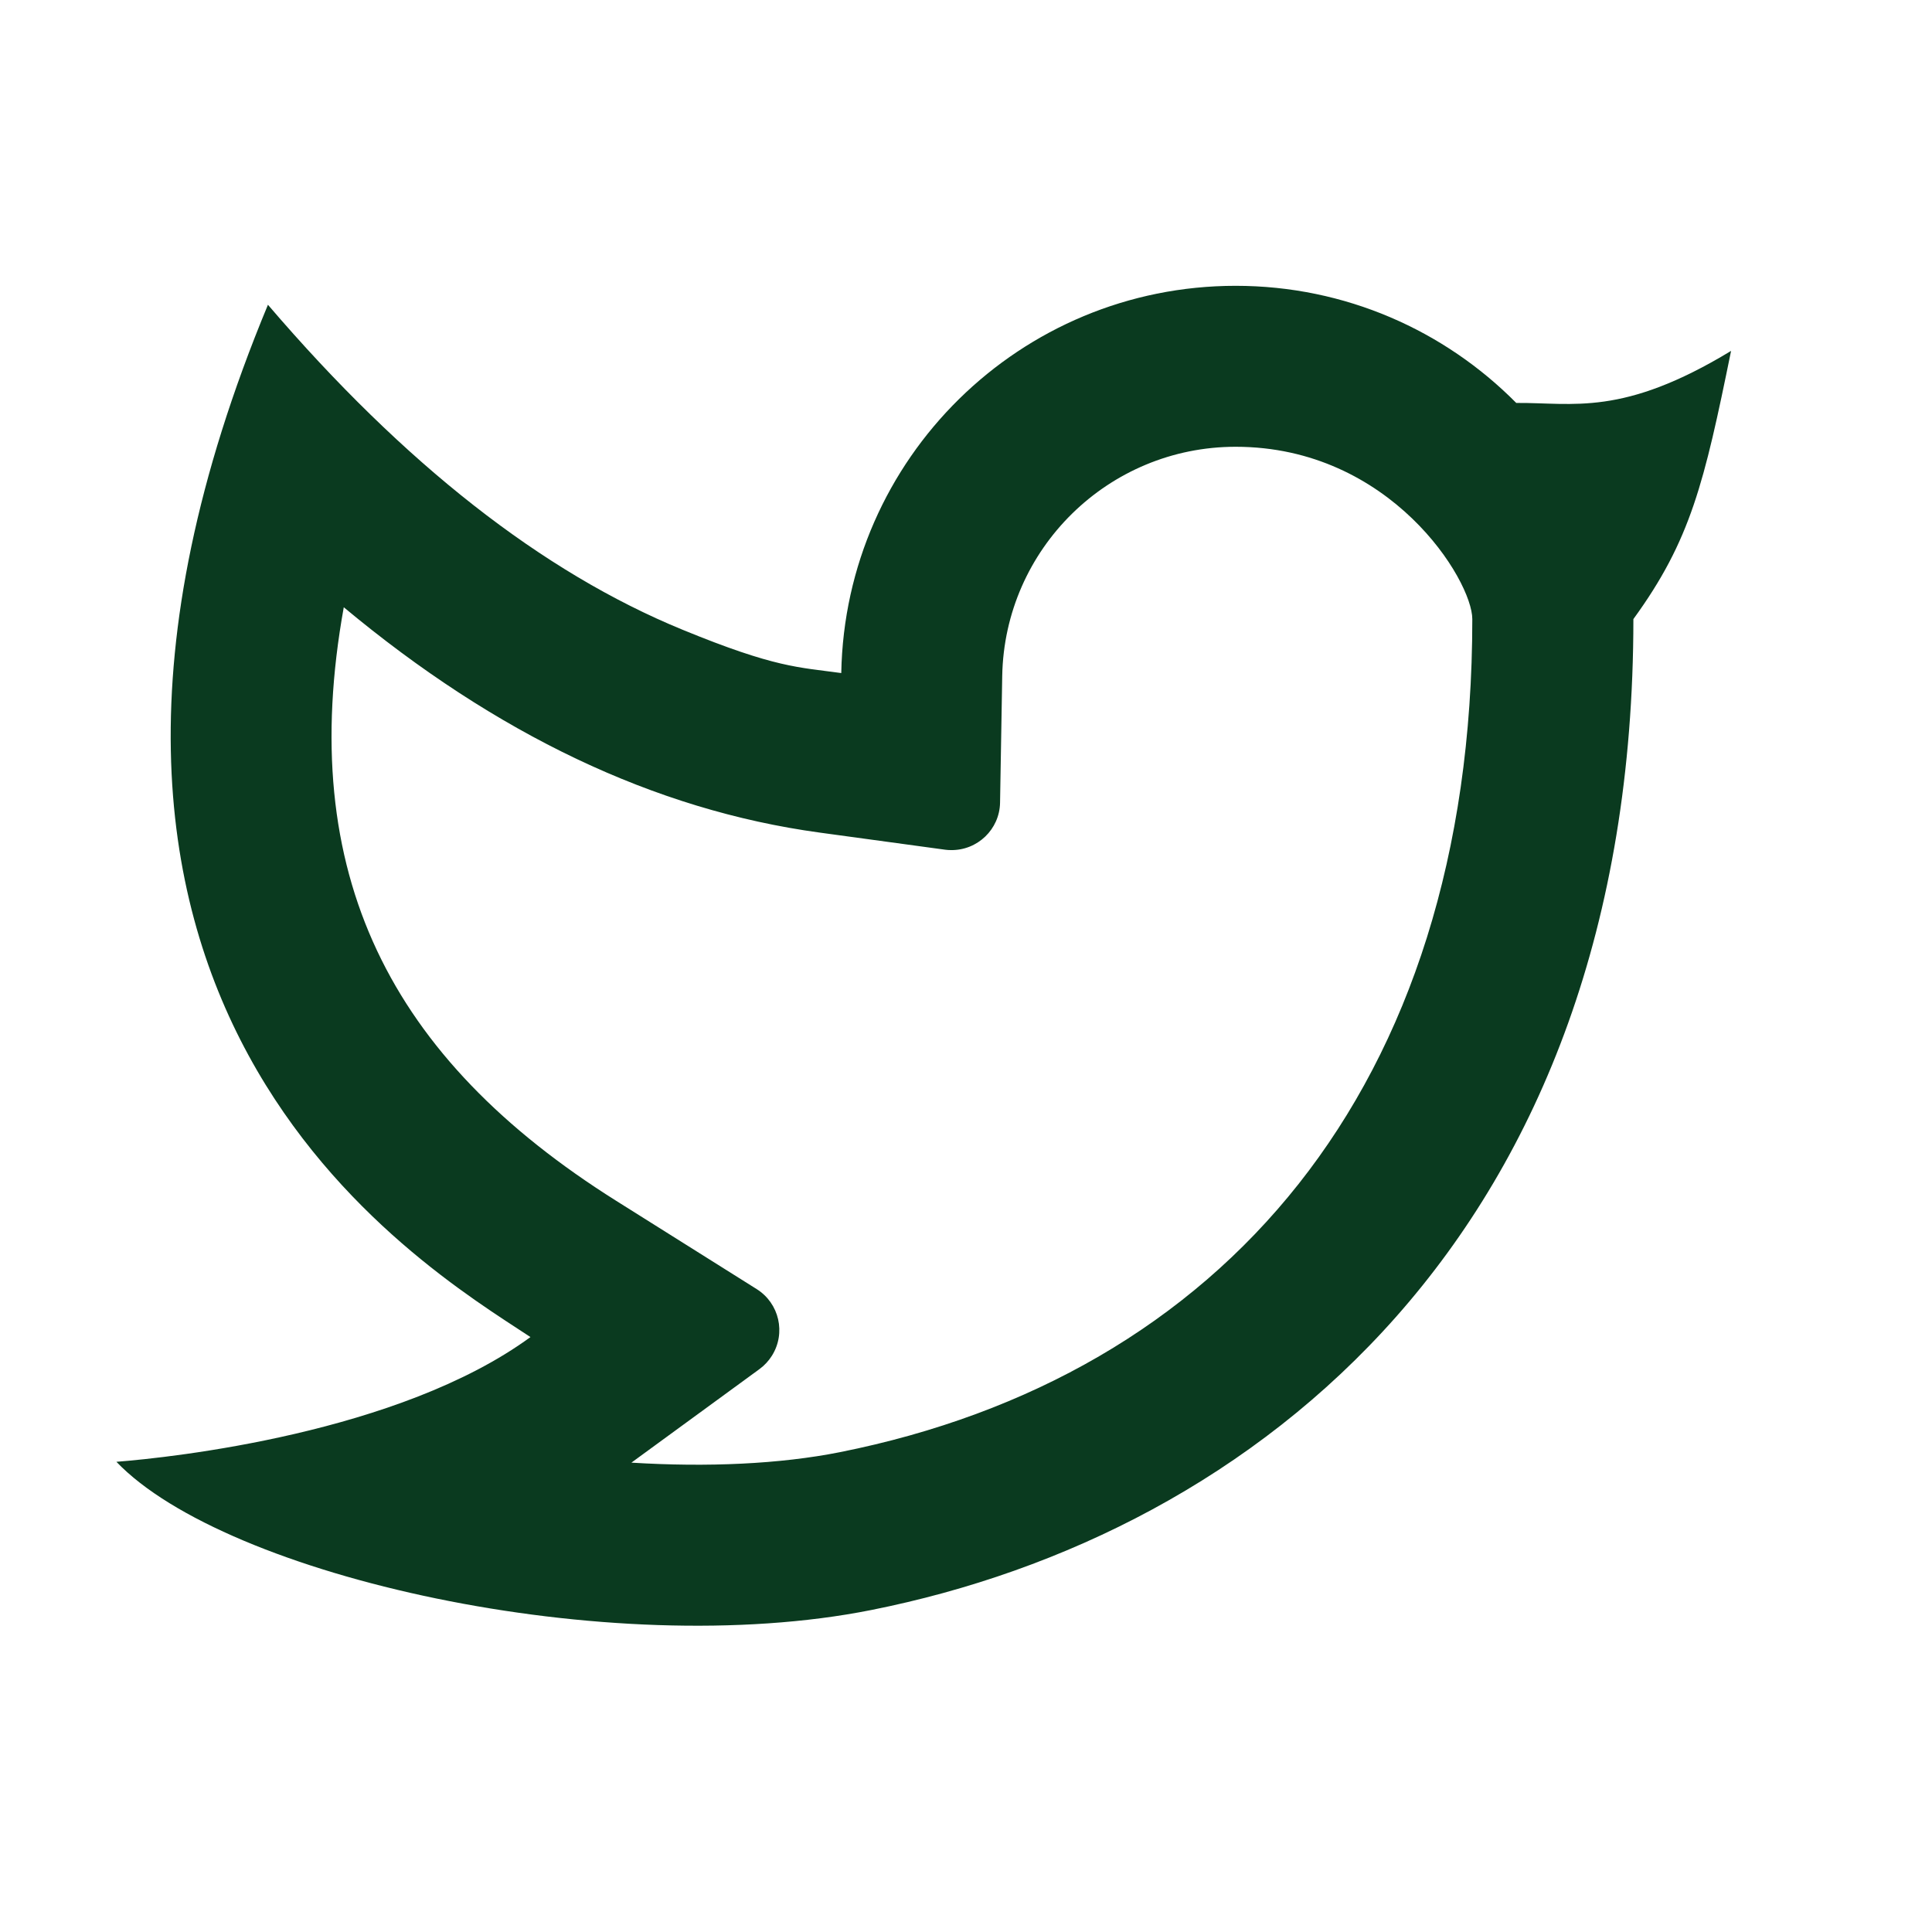 <svg width="16" height="16" viewBox="0 0 16 16" fill="none" xmlns="http://www.w3.org/2000/svg">
<path d="M10.233 3.7C9.179 3.7 8.319 4.545 8.3 5.598L8.282 6.648C8.278 6.868 8.095 7.044 7.874 7.04C7.859 7.04 7.843 7.039 7.828 7.037L6.787 6.895C5.418 6.708 4.106 6.078 2.847 5.029C2.449 7.236 3.227 8.765 5.102 9.944L6.267 10.676C6.454 10.794 6.51 11.04 6.393 11.227C6.366 11.27 6.331 11.308 6.29 11.338L5.229 12.113C5.86 12.152 6.46 12.125 6.957 12.026C10.102 11.398 12.193 9.031 12.193 5.127C12.193 4.808 11.518 3.7 10.233 3.7ZM6.967 5.574C6.999 3.797 8.449 2.367 10.233 2.367C11.142 2.367 11.964 2.738 12.557 3.337C13.031 3.333 13.434 3.453 14.336 2.906C14.113 4 14.002 4.474 13.527 5.127C13.527 10.222 10.395 12.699 7.218 13.333C5.039 13.768 1.871 13.054 0.964 12.106C1.426 12.07 3.306 11.868 4.393 11.073C3.473 10.466 -0.186 8.312 2.219 2.524C3.347 3.842 4.492 4.739 5.652 5.215C6.424 5.532 6.613 5.525 6.967 5.574Z" fill="#0A3A1F"/>
</svg>
